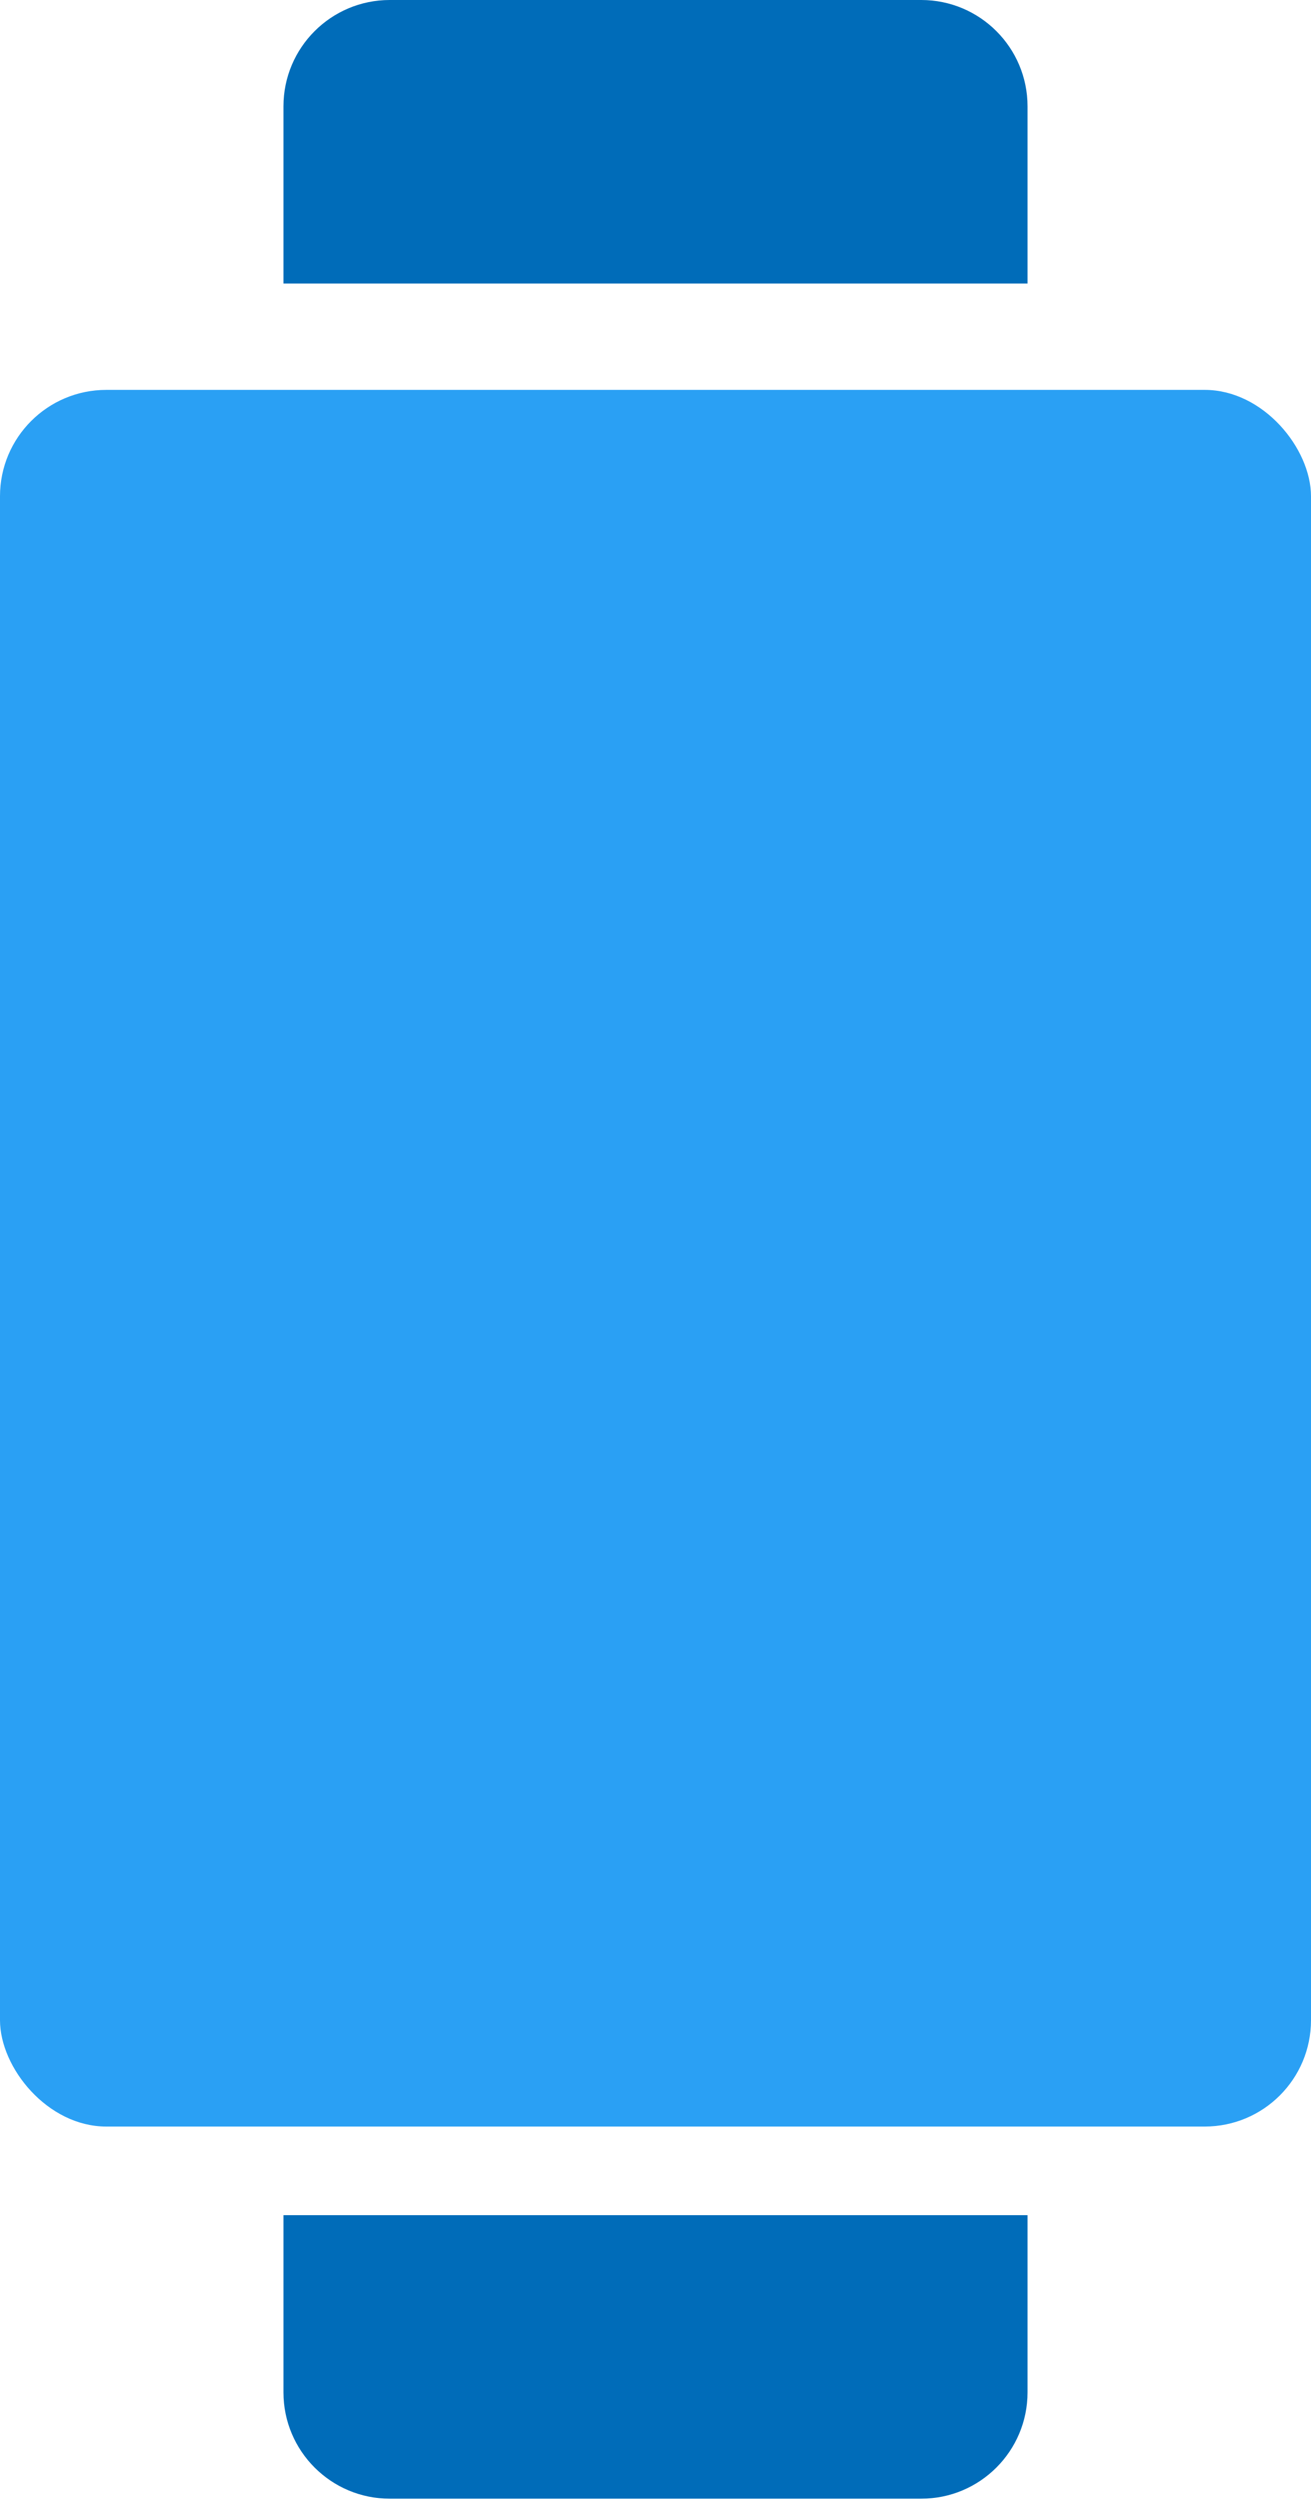 <svg width="32" height="61" viewBox="0 0 32 61" fill="none" xmlns="http://www.w3.org/2000/svg">
<rect y="9.514" width="32" height="42.378" rx="2.595" fill="#2AA0F4"/>
<path d="M9.514 1.13413e-07C8.081 5.07768e-08 6.919 1.162 6.919 2.595L6.919 6.919L25.081 6.919L25.081 2.595C25.081 1.162 23.919 7.43116e-07 22.486 6.8048e-07L9.514 1.13413e-07Z" fill="#006CB9"/>
<path d="M9.514 60.973C8.081 60.973 6.919 59.811 6.919 58.378L6.919 54.054L25.081 54.054L25.081 58.378C25.081 59.811 23.919 60.973 22.486 60.973L9.514 60.973Z" fill="#006CB9"/>
</svg>